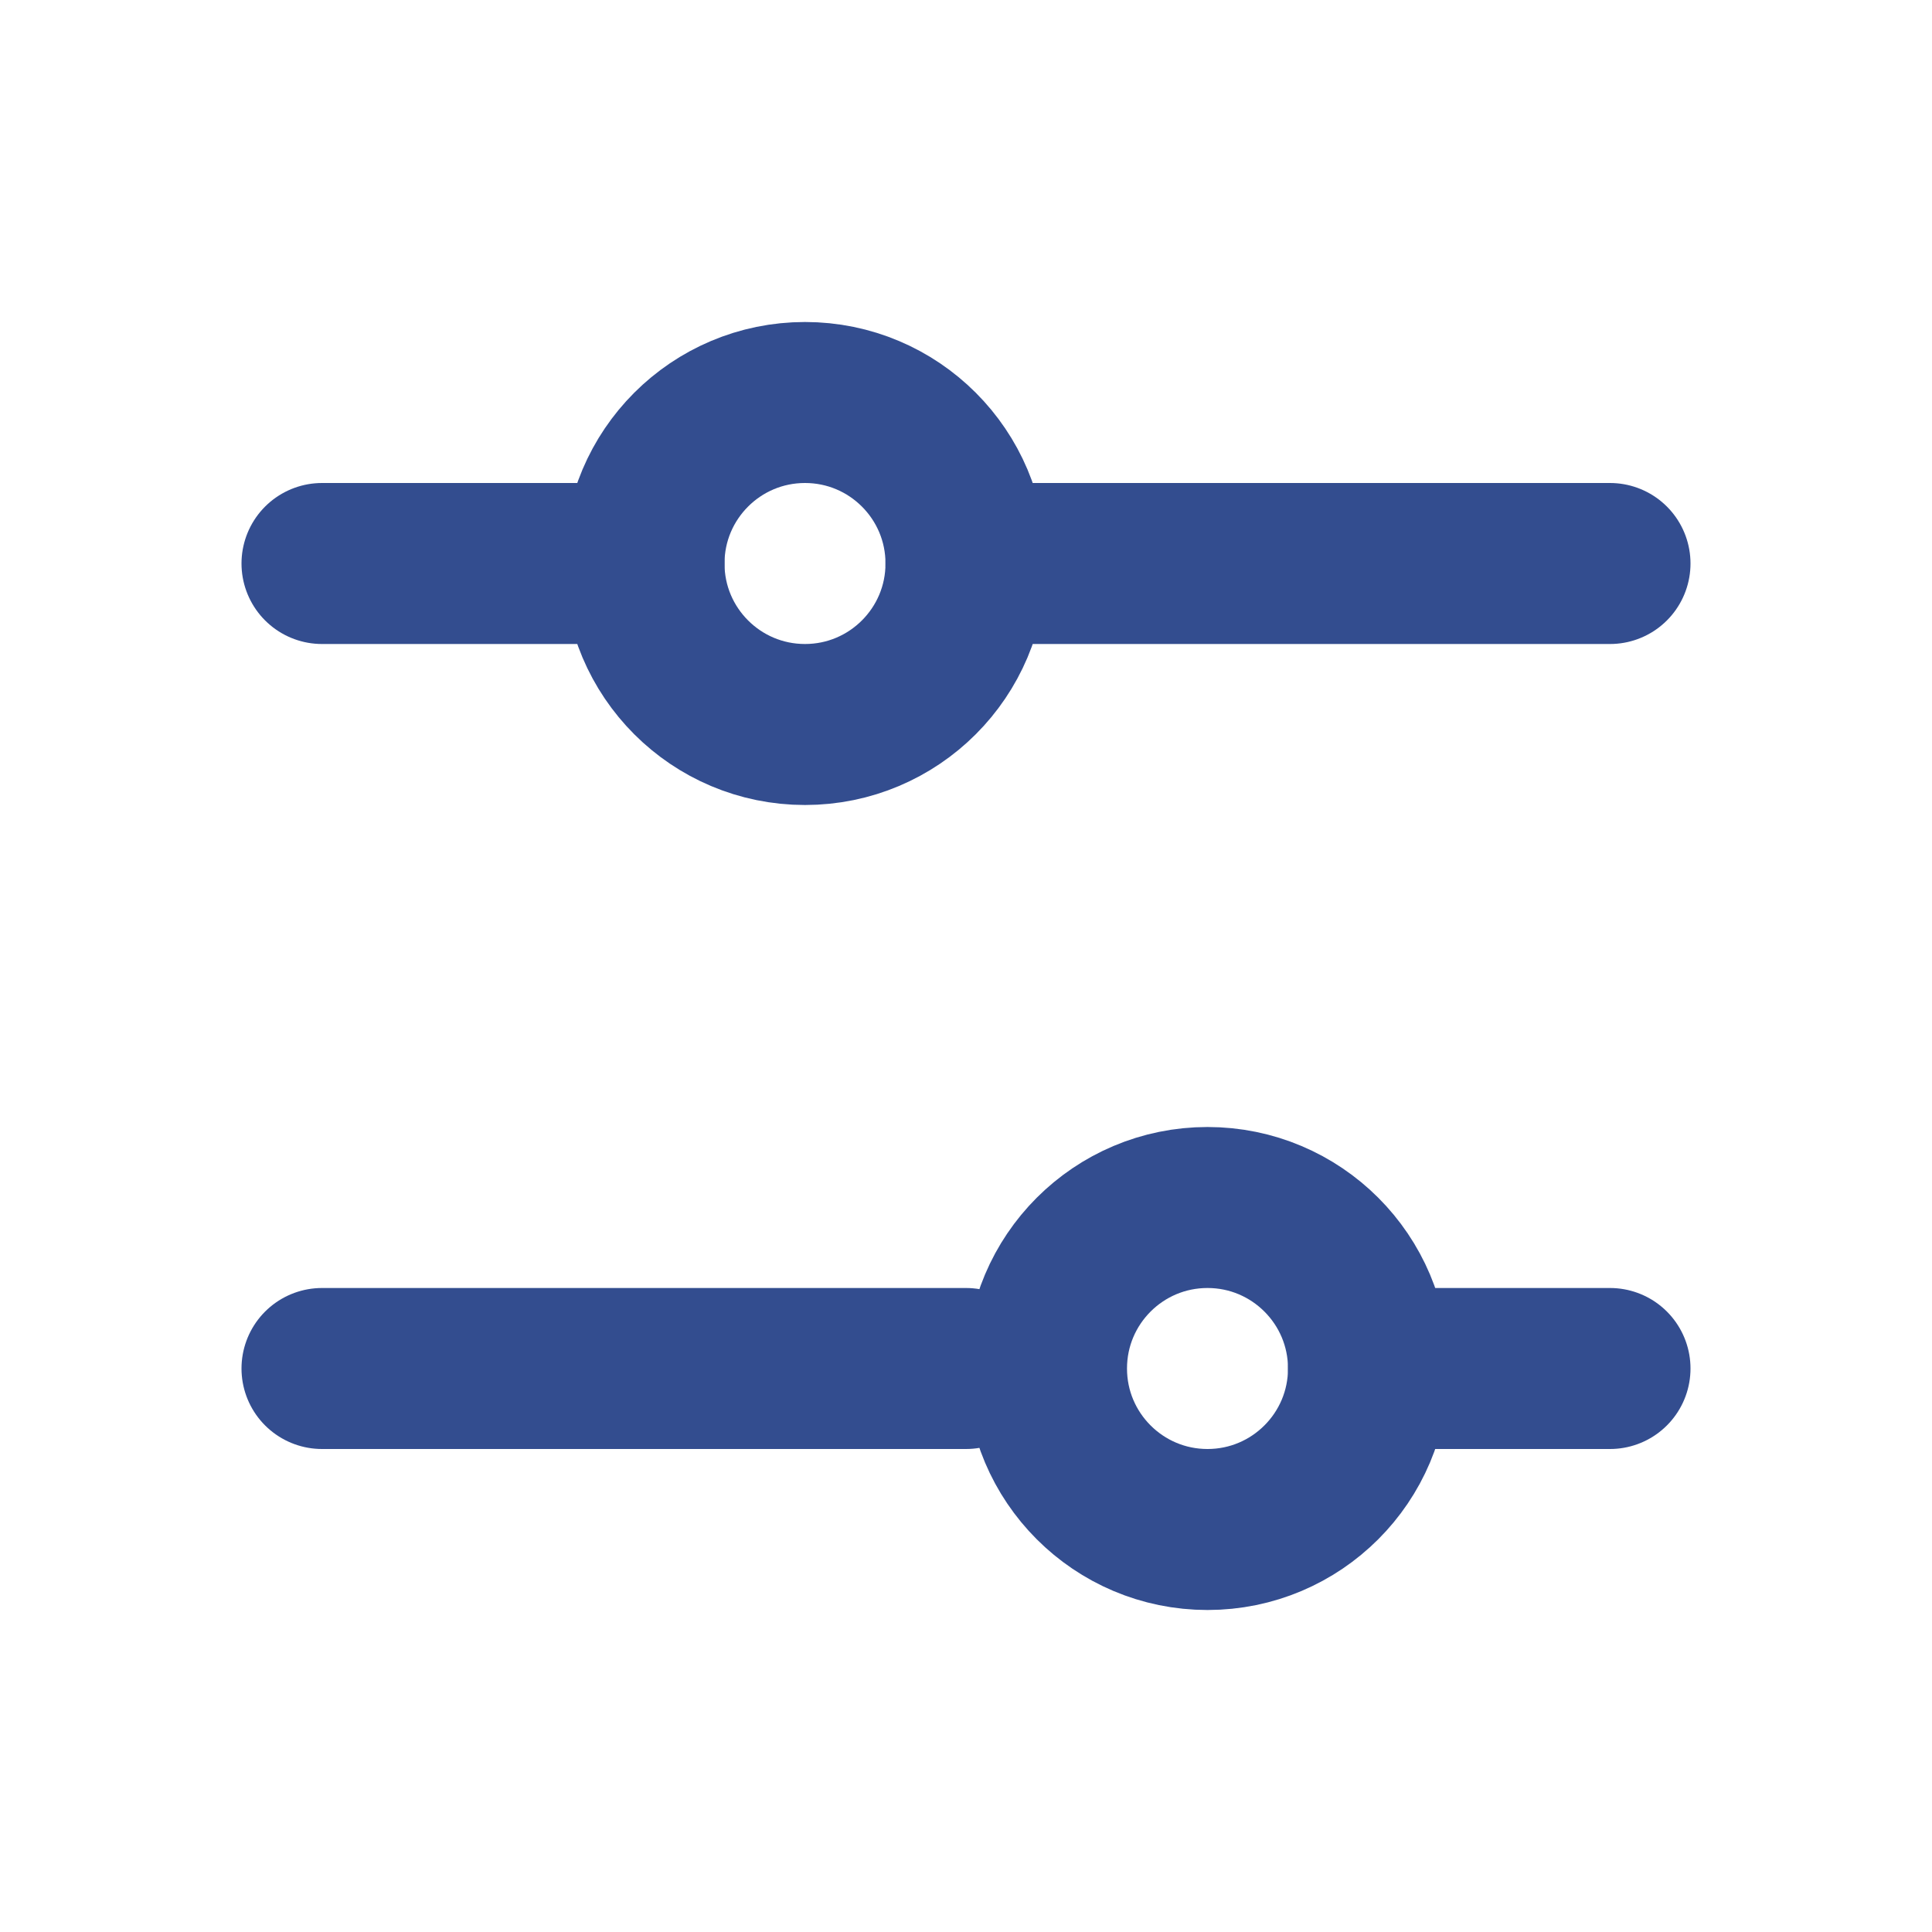 <svg viewBox="0 0 24 24" fill="none" xmlns="http://www.w3.org/2000/svg">
<path d="M12 7L20 7" stroke="#334D8F" stroke-width="2" stroke-linecap="round"/>
<path d="M4 7L8 7" stroke="#334D8F" stroke-width="2" stroke-linecap="round"/>
<path d="M17 17L20 17" stroke="#334D8F" stroke-width="2" stroke-linecap="round"/>
<path d="M4 17L12 17" stroke="#334D8F" stroke-width="2" stroke-linecap="round"/>
<circle cx="10" cy="7" r="2" transform="rotate(90 10 7)" stroke="#334D8F" stroke-width="2" stroke-linecap="round"/>
<circle cx="15" cy="17" r="2" transform="rotate(90 15 17)" stroke="#334D8F" stroke-width="2" stroke-linecap="round"/>
</svg>
